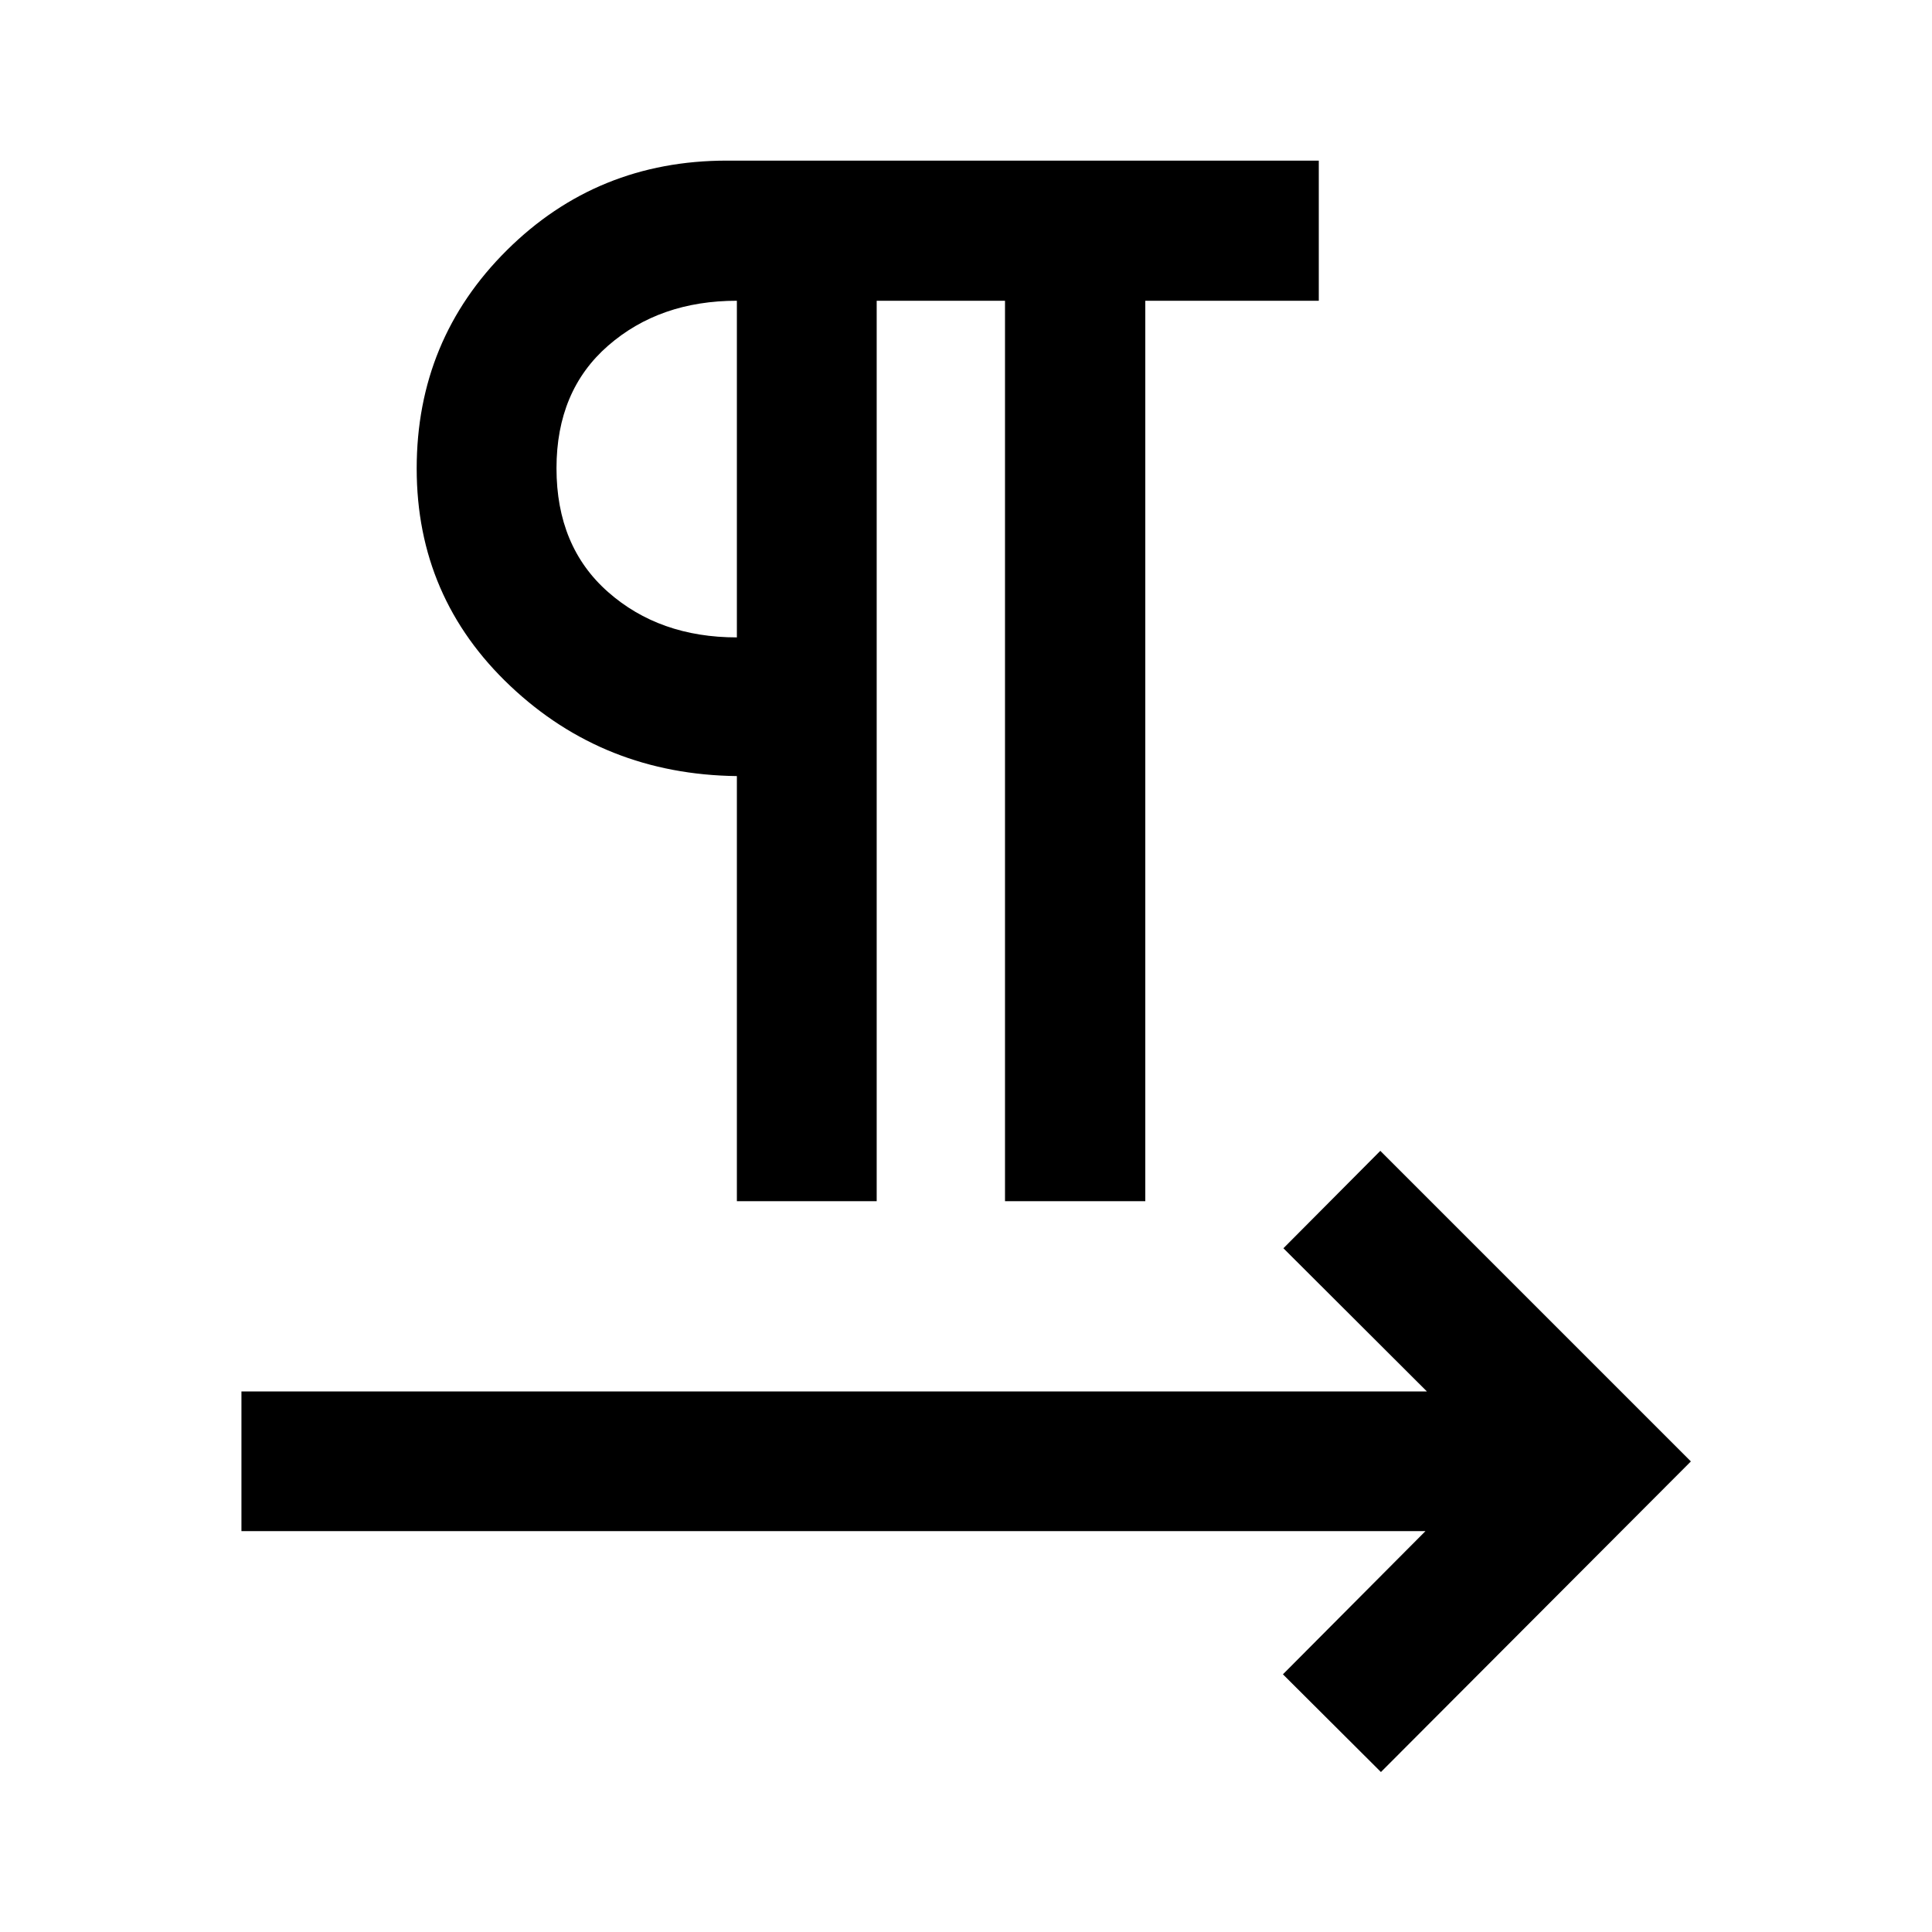 <svg xmlns="http://www.w3.org/2000/svg" height="40" viewBox="0 -960 960 960" width="40"><path d="M366.15-363.14v-211.23q-66.01-.8-112.55-44.74-46.55-43.95-46.55-108.06 0-64 44.82-108.51 44.82-44.51 109.28-44.51H655.3v69.63h-86.21v447.42h-69.71v-447.42h-63.76v447.42h-69.47Zm0-280.14v-167.28q-38.37 0-64 22.34-25.63 22.34-25.63 60.89 0 38.9 25.59 61.47 25.59 22.58 64.04 22.58Zm0-83.72ZM686.18-79.49l-48.7-48.55 70.83-71.16H119.97v-69.39h589.06l-71.31-71.16 48.15-48.4 154.32 154.32L686.18-79.49Z"/></svg>